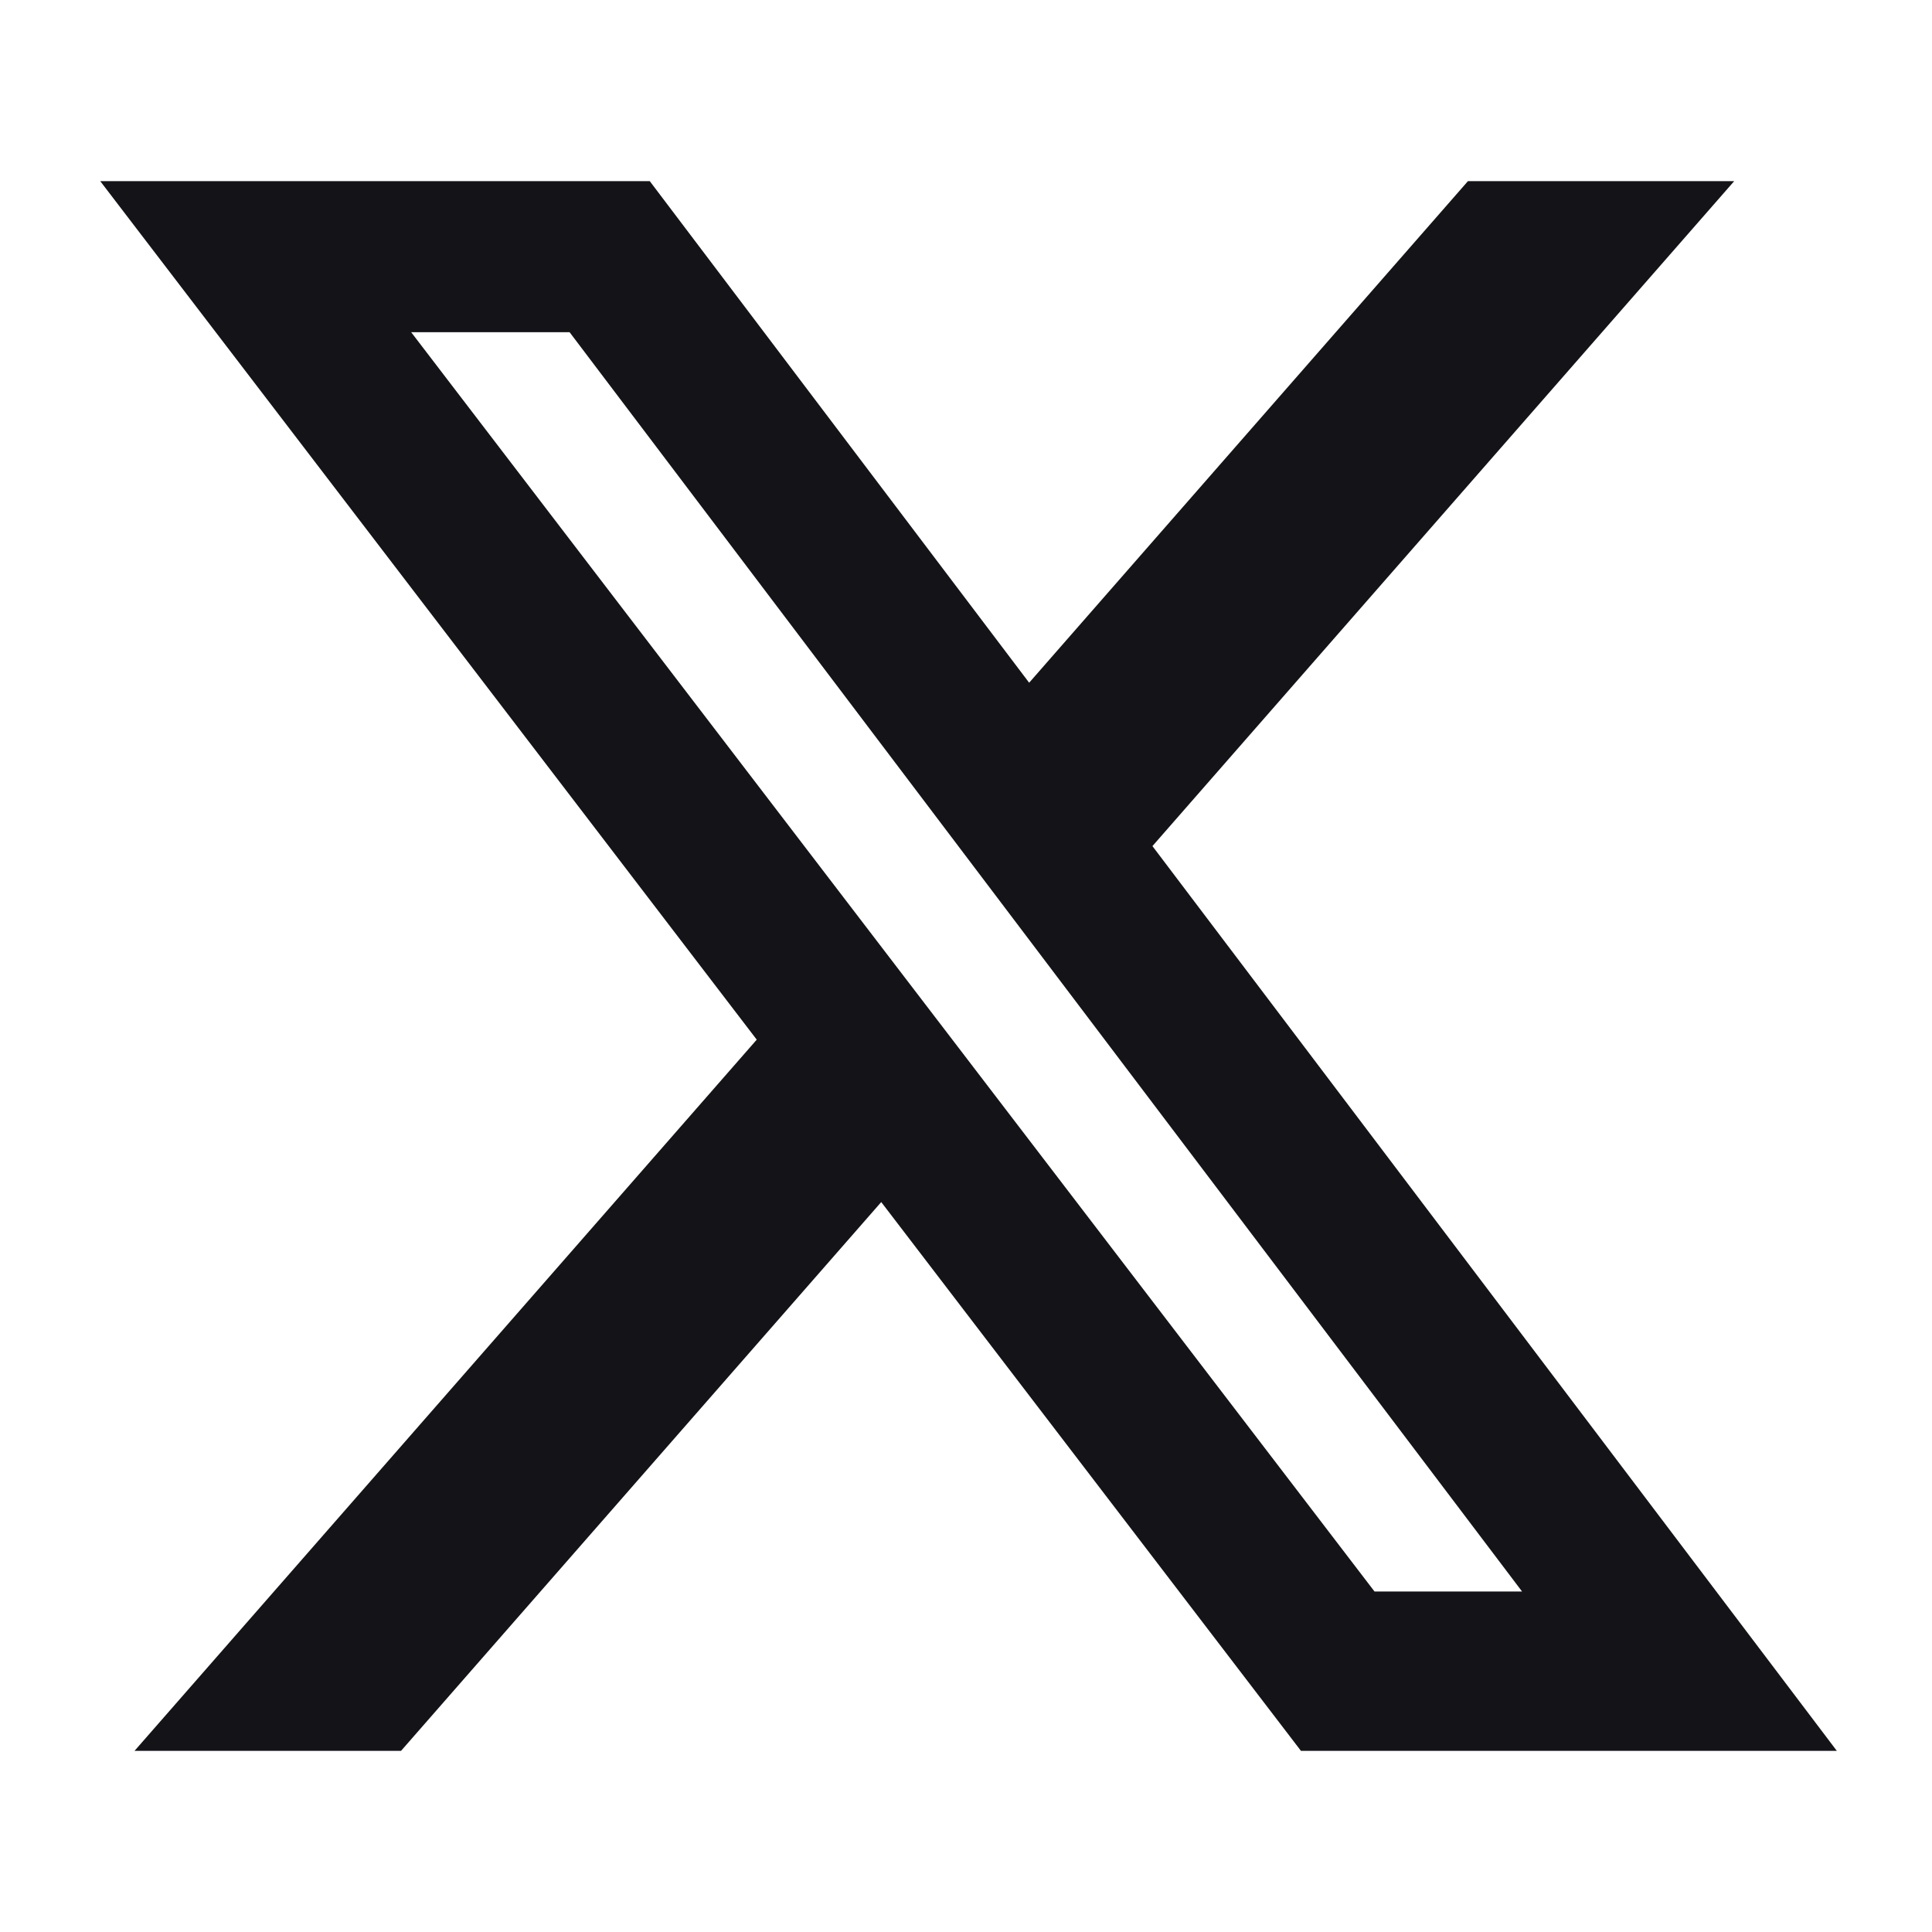 <svg width="16" height="16" viewBox="0 0 16 16" fill="none" xmlns="http://www.w3.org/2000/svg">
<g id="X.com">
<g id="Group">
<path id="Vector" d="M12.157 1.5H14.362L9.544 7.007L15.212 14.5H10.774L7.298 9.955L3.321 14.5H1.114L6.267 8.61L0.83 1.5H5.381L8.523 5.654L12.157 1.5ZM11.383 13.18H12.605L4.717 2.751H3.405L11.383 13.18Z" fill="#141317"/>
</g>
</g>
</svg>
